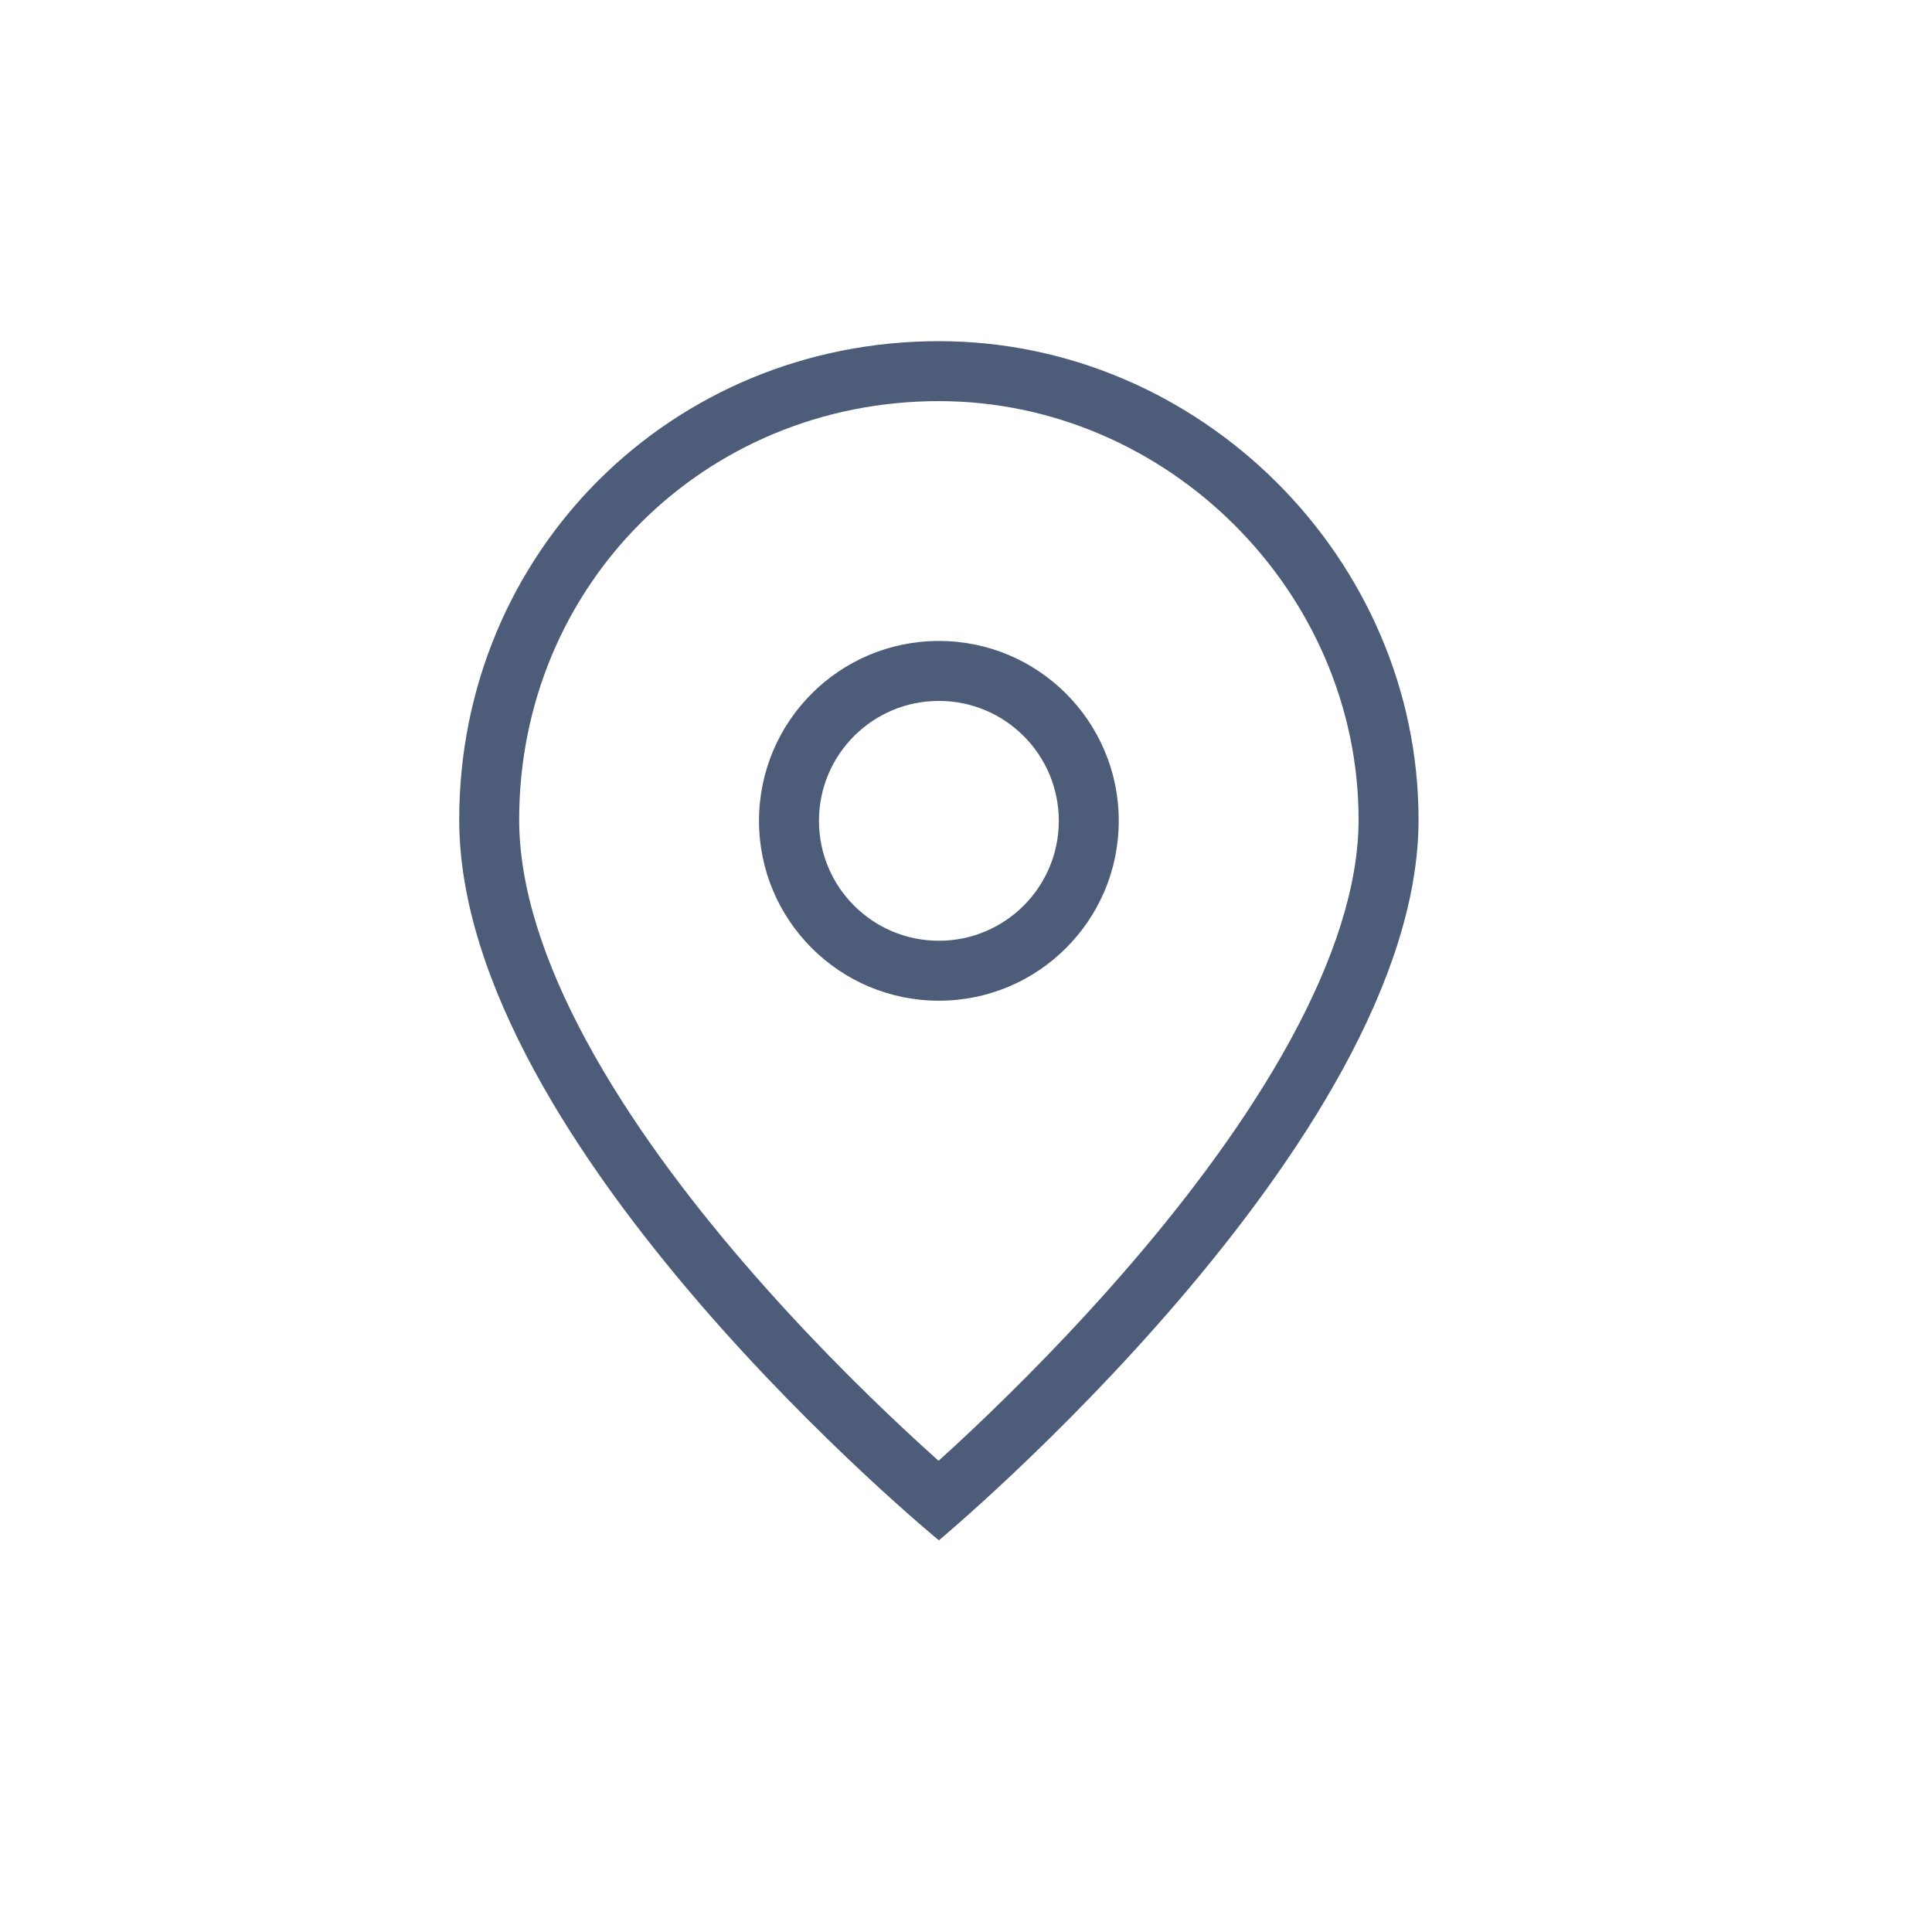 <svg width="29" height="29" viewBox="0 0 29 29" fill="none" xmlns="http://www.w3.org/2000/svg">
<g id="location.svg">
<path id="Vector" fill-rule="evenodd" clip-rule="evenodd" d="M14.093 23.121C14.093 23.121 21.293 17.122 21.293 12.304C21.293 8.386 18.02 5.121 14.093 5.121C10.072 5.121 6.893 8.293 6.893 12.304C6.893 17.216 14.093 23.121 14.093 23.121ZM14.093 6.021C10.567 6.021 7.793 8.792 7.793 12.304C7.793 13.323 8.17 14.46 8.809 15.637C9.443 16.806 10.299 17.951 11.175 18.967C12.048 19.981 12.923 20.849 13.582 21.464C13.771 21.64 13.941 21.796 14.088 21.927C14.237 21.793 14.409 21.635 14.6 21.454C15.259 20.831 16.135 19.954 17.009 18.934C17.885 17.911 18.743 16.762 19.377 15.597C20.017 14.421 20.393 13.297 20.393 12.304C20.393 8.885 17.525 6.021 14.093 6.021Z" fill="#4C5C79"/>
<path id="Vector_2" fill-rule="evenodd" clip-rule="evenodd" d="M14.093 14.121C15.087 14.121 15.893 13.315 15.893 12.321C15.893 11.327 15.087 10.521 14.093 10.521C13.098 10.521 12.293 11.327 12.293 12.321C12.293 13.315 13.098 14.121 14.093 14.121ZM14.093 15.021C15.584 15.021 16.793 13.812 16.793 12.321C16.793 10.83 15.584 9.621 14.093 9.621C12.601 9.621 11.393 10.83 11.393 12.321C11.393 13.812 12.601 15.021 14.093 15.021Z" fill="#4C5C79"/>
</g>
</svg>
